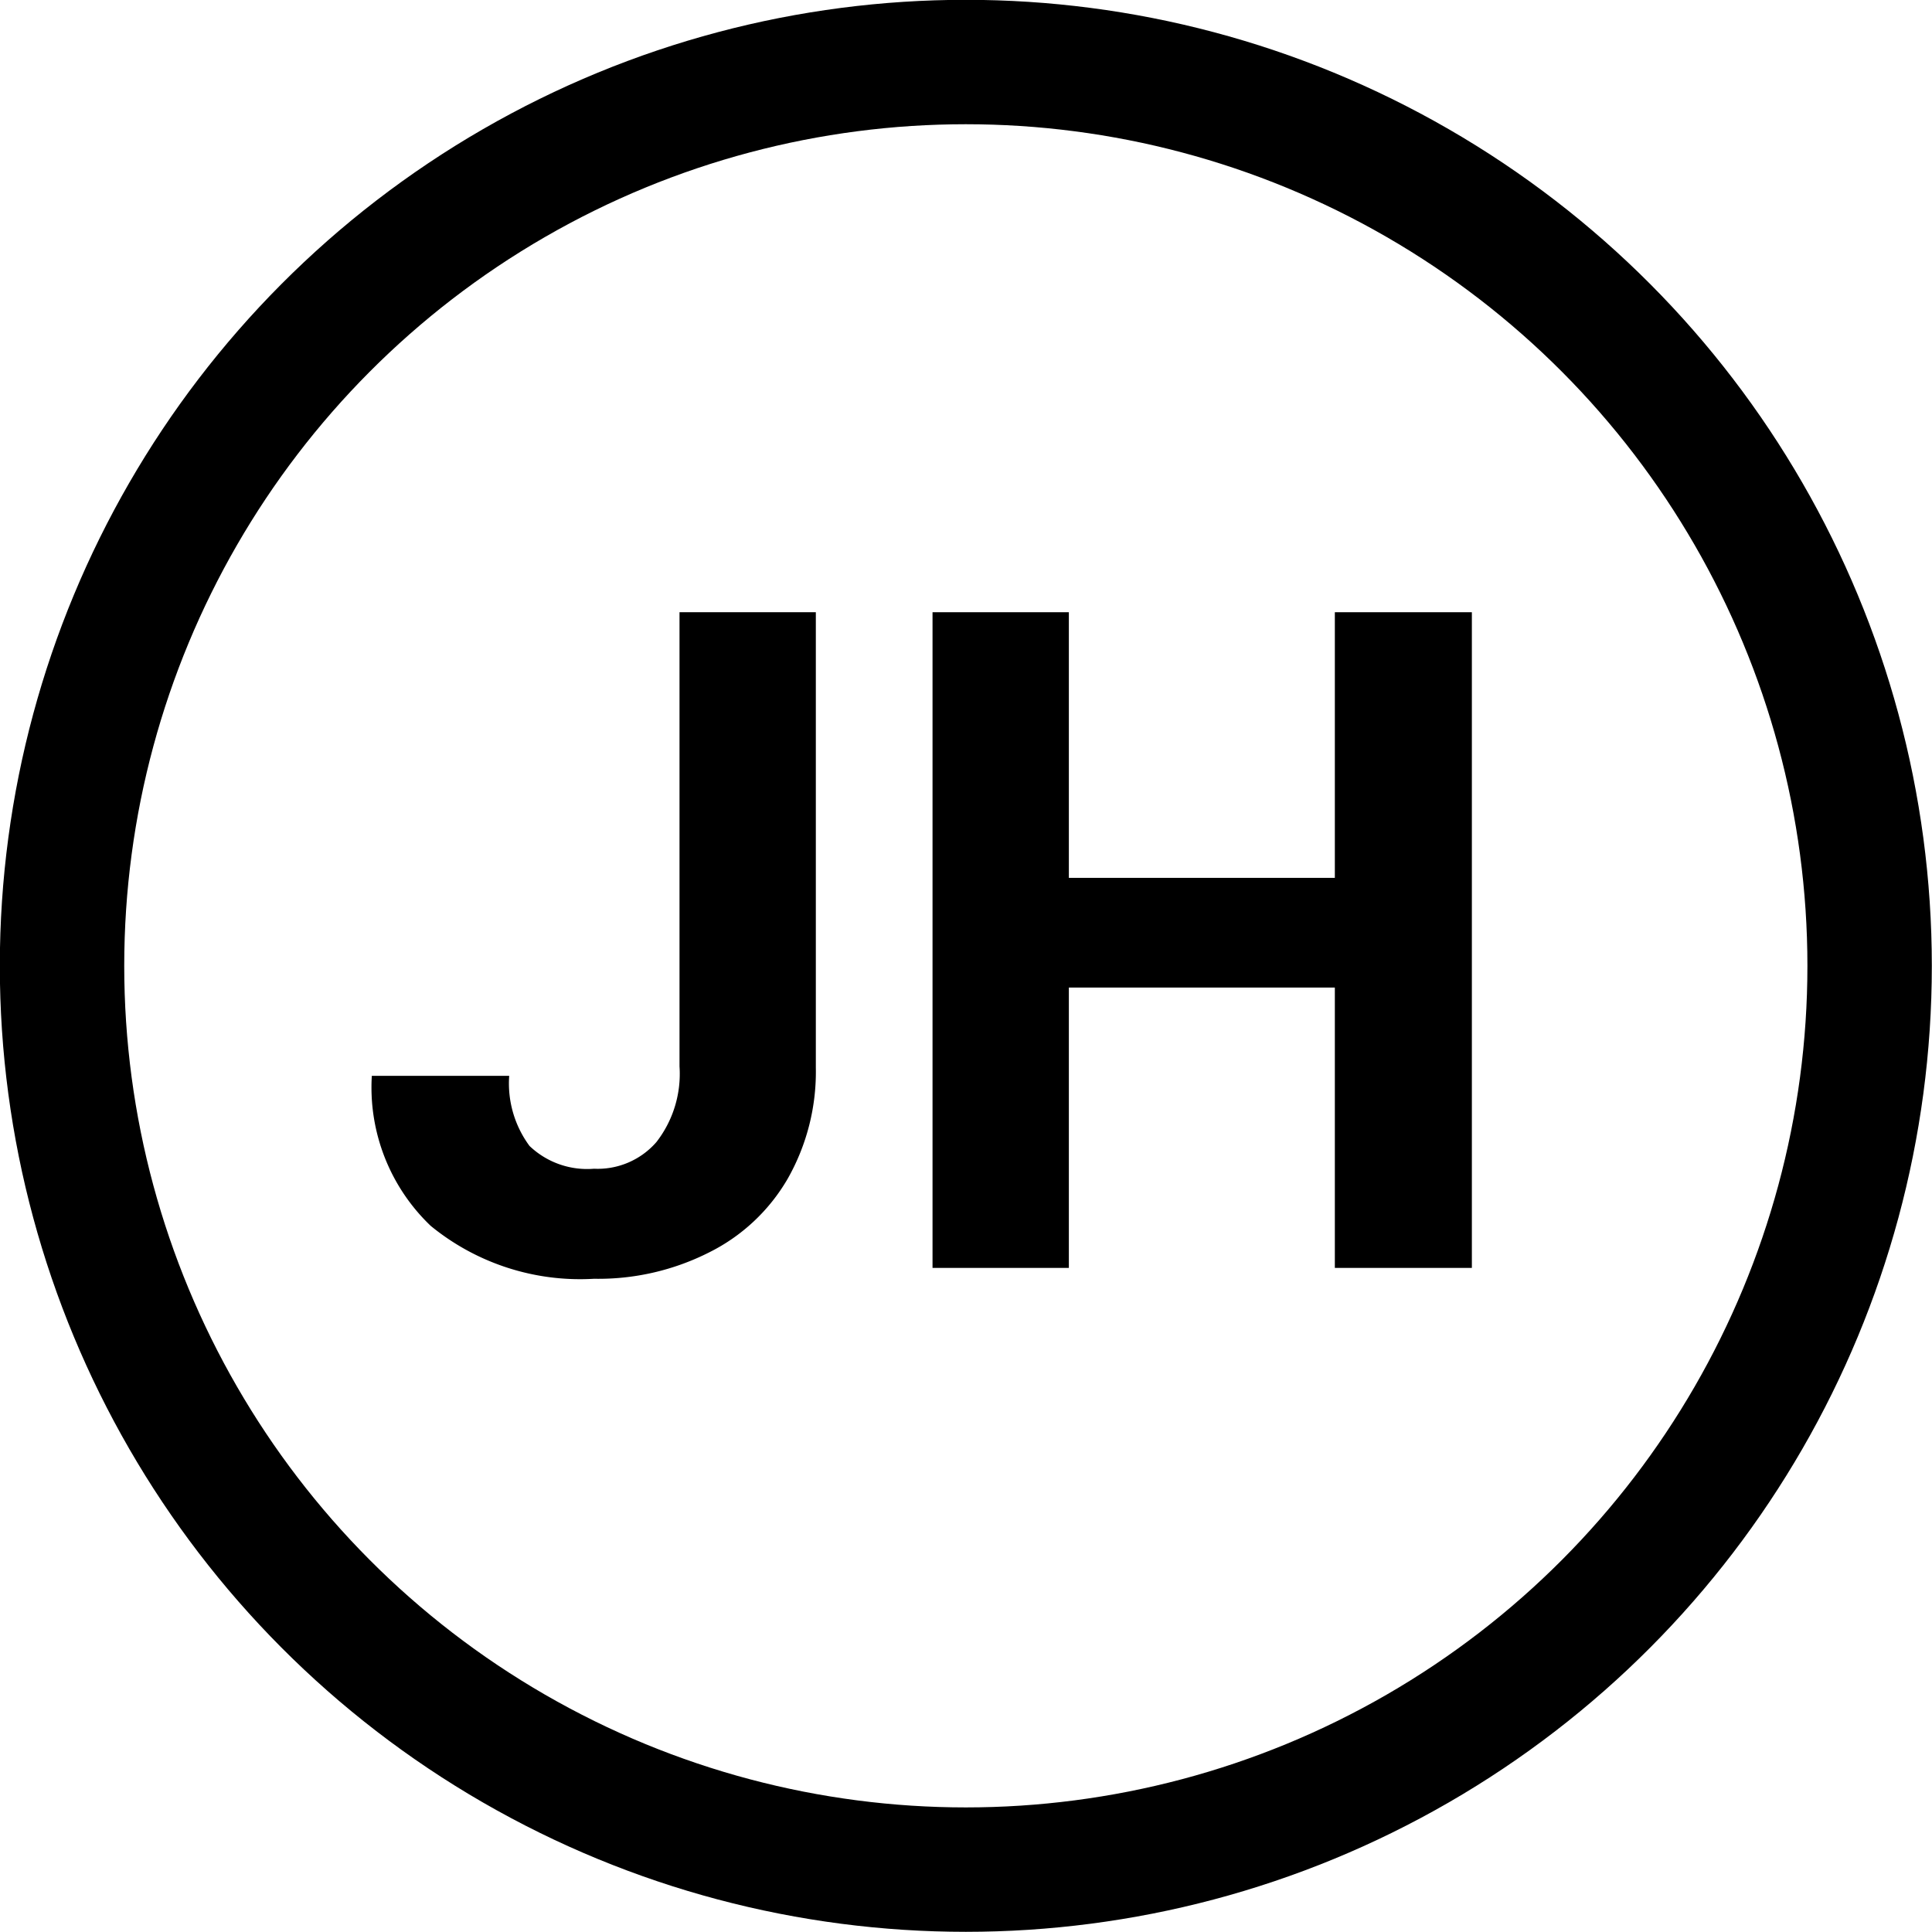 <svg viewBox="0 0 55.13 55.13" xmlns="http://www.w3.org/2000/svg"><circle cx="27.56" cy="27.56" fill="none" r="25.79" stroke="#000" stroke-miterlimit="10" stroke-width="3.55"/><path d="m19.39 17.47h3.89v13a6.18 6.18 0 0 1 -.8 3.16 5.34 5.34 0 0 1 -2.25 2.11 7 7 0 0 1 -3.28.75 6.73 6.73 0 0 1 -4.66-1.51 5.46 5.46 0 0 1 -1.68-4.28h3.92a3 3 0 0 0 .58 2 2.38 2.38 0 0 0 1.84.65 2.22 2.22 0 0 0 1.78-.76 3.17 3.17 0 0 0 .66-2.16z"/><path d="m42 36.18h-3.91v-8h-7.59v8h-3.89v-18.71h3.89v7.58h7.59v-7.58h3.91z"/></svg>